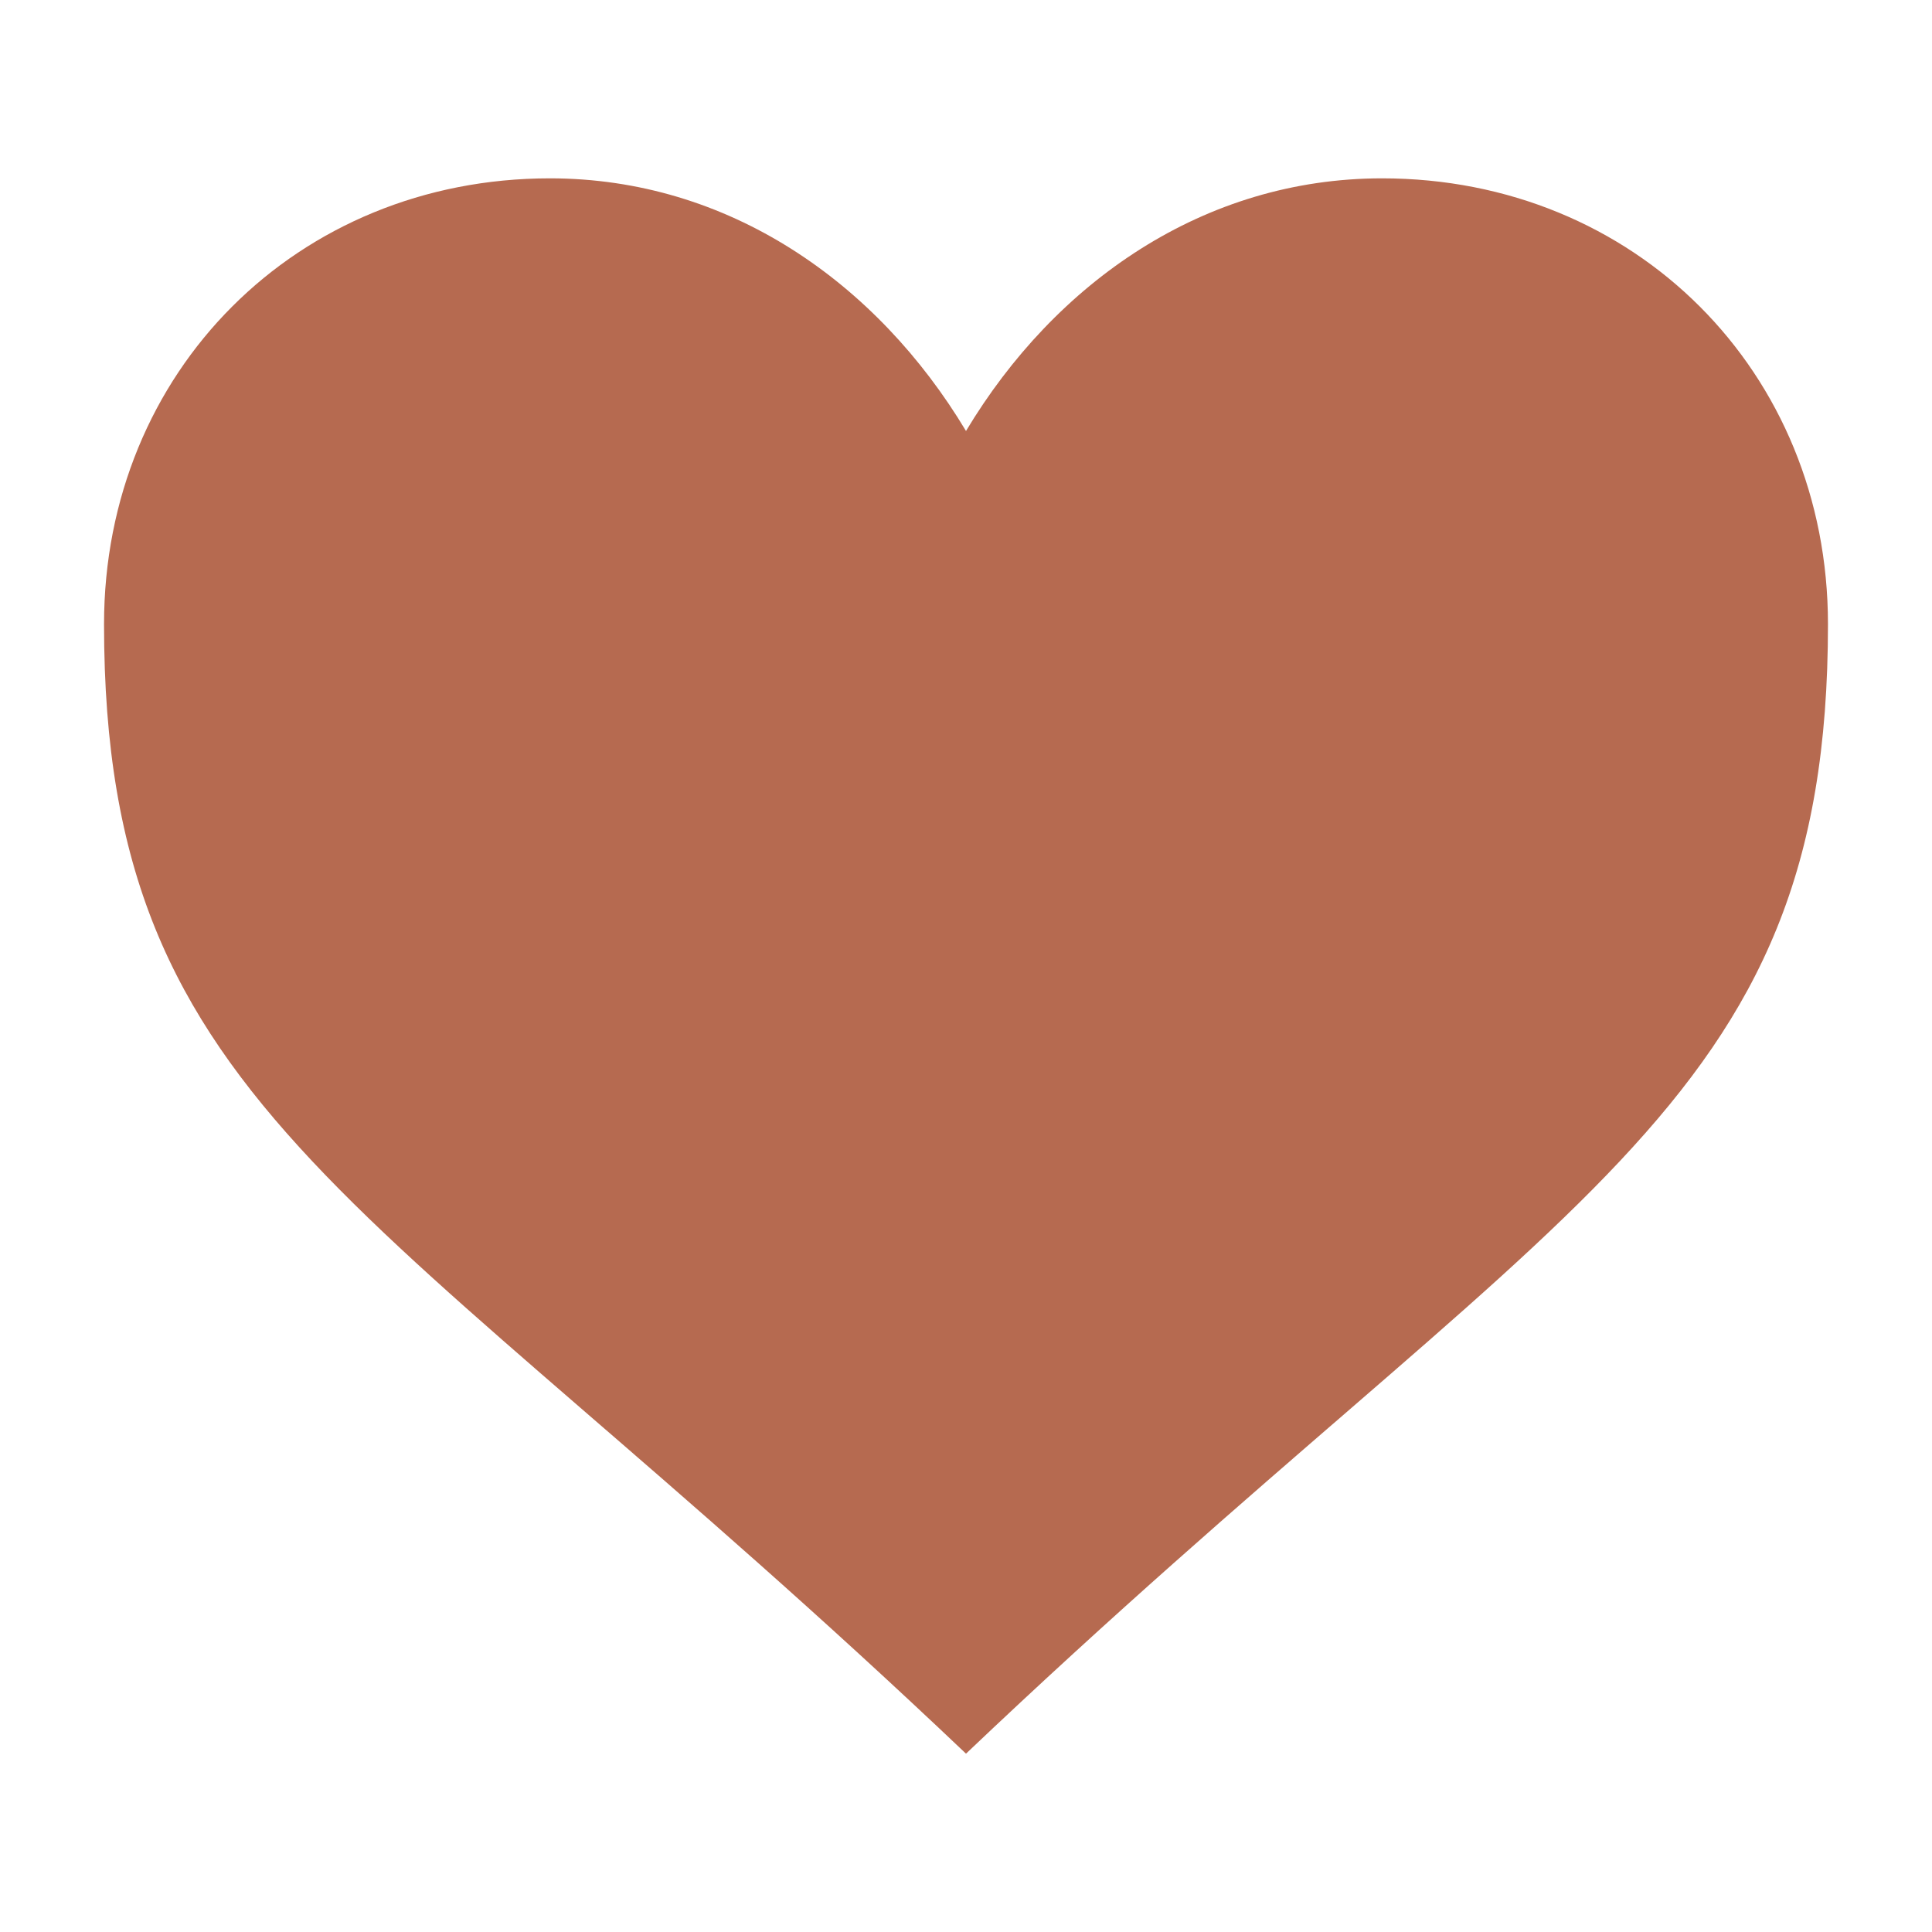 <?xml version="1.0" encoding="UTF-8" standalone="no"?>
<svg
   xmlns="http://www.w3.org/2000/svg"
   version="1.1"
   width="130"
   height="130">
  <path
     d="M 65,29 C 59,19 49,12 37,12 20,12 7,25 7,42 7,75 25,80 65,118 105,80 123,75 123,42 123,25 110,12 93,12 81,12 71,19 65,29 z"
     fill="#B66A50"
  >
  </path>
</svg>
